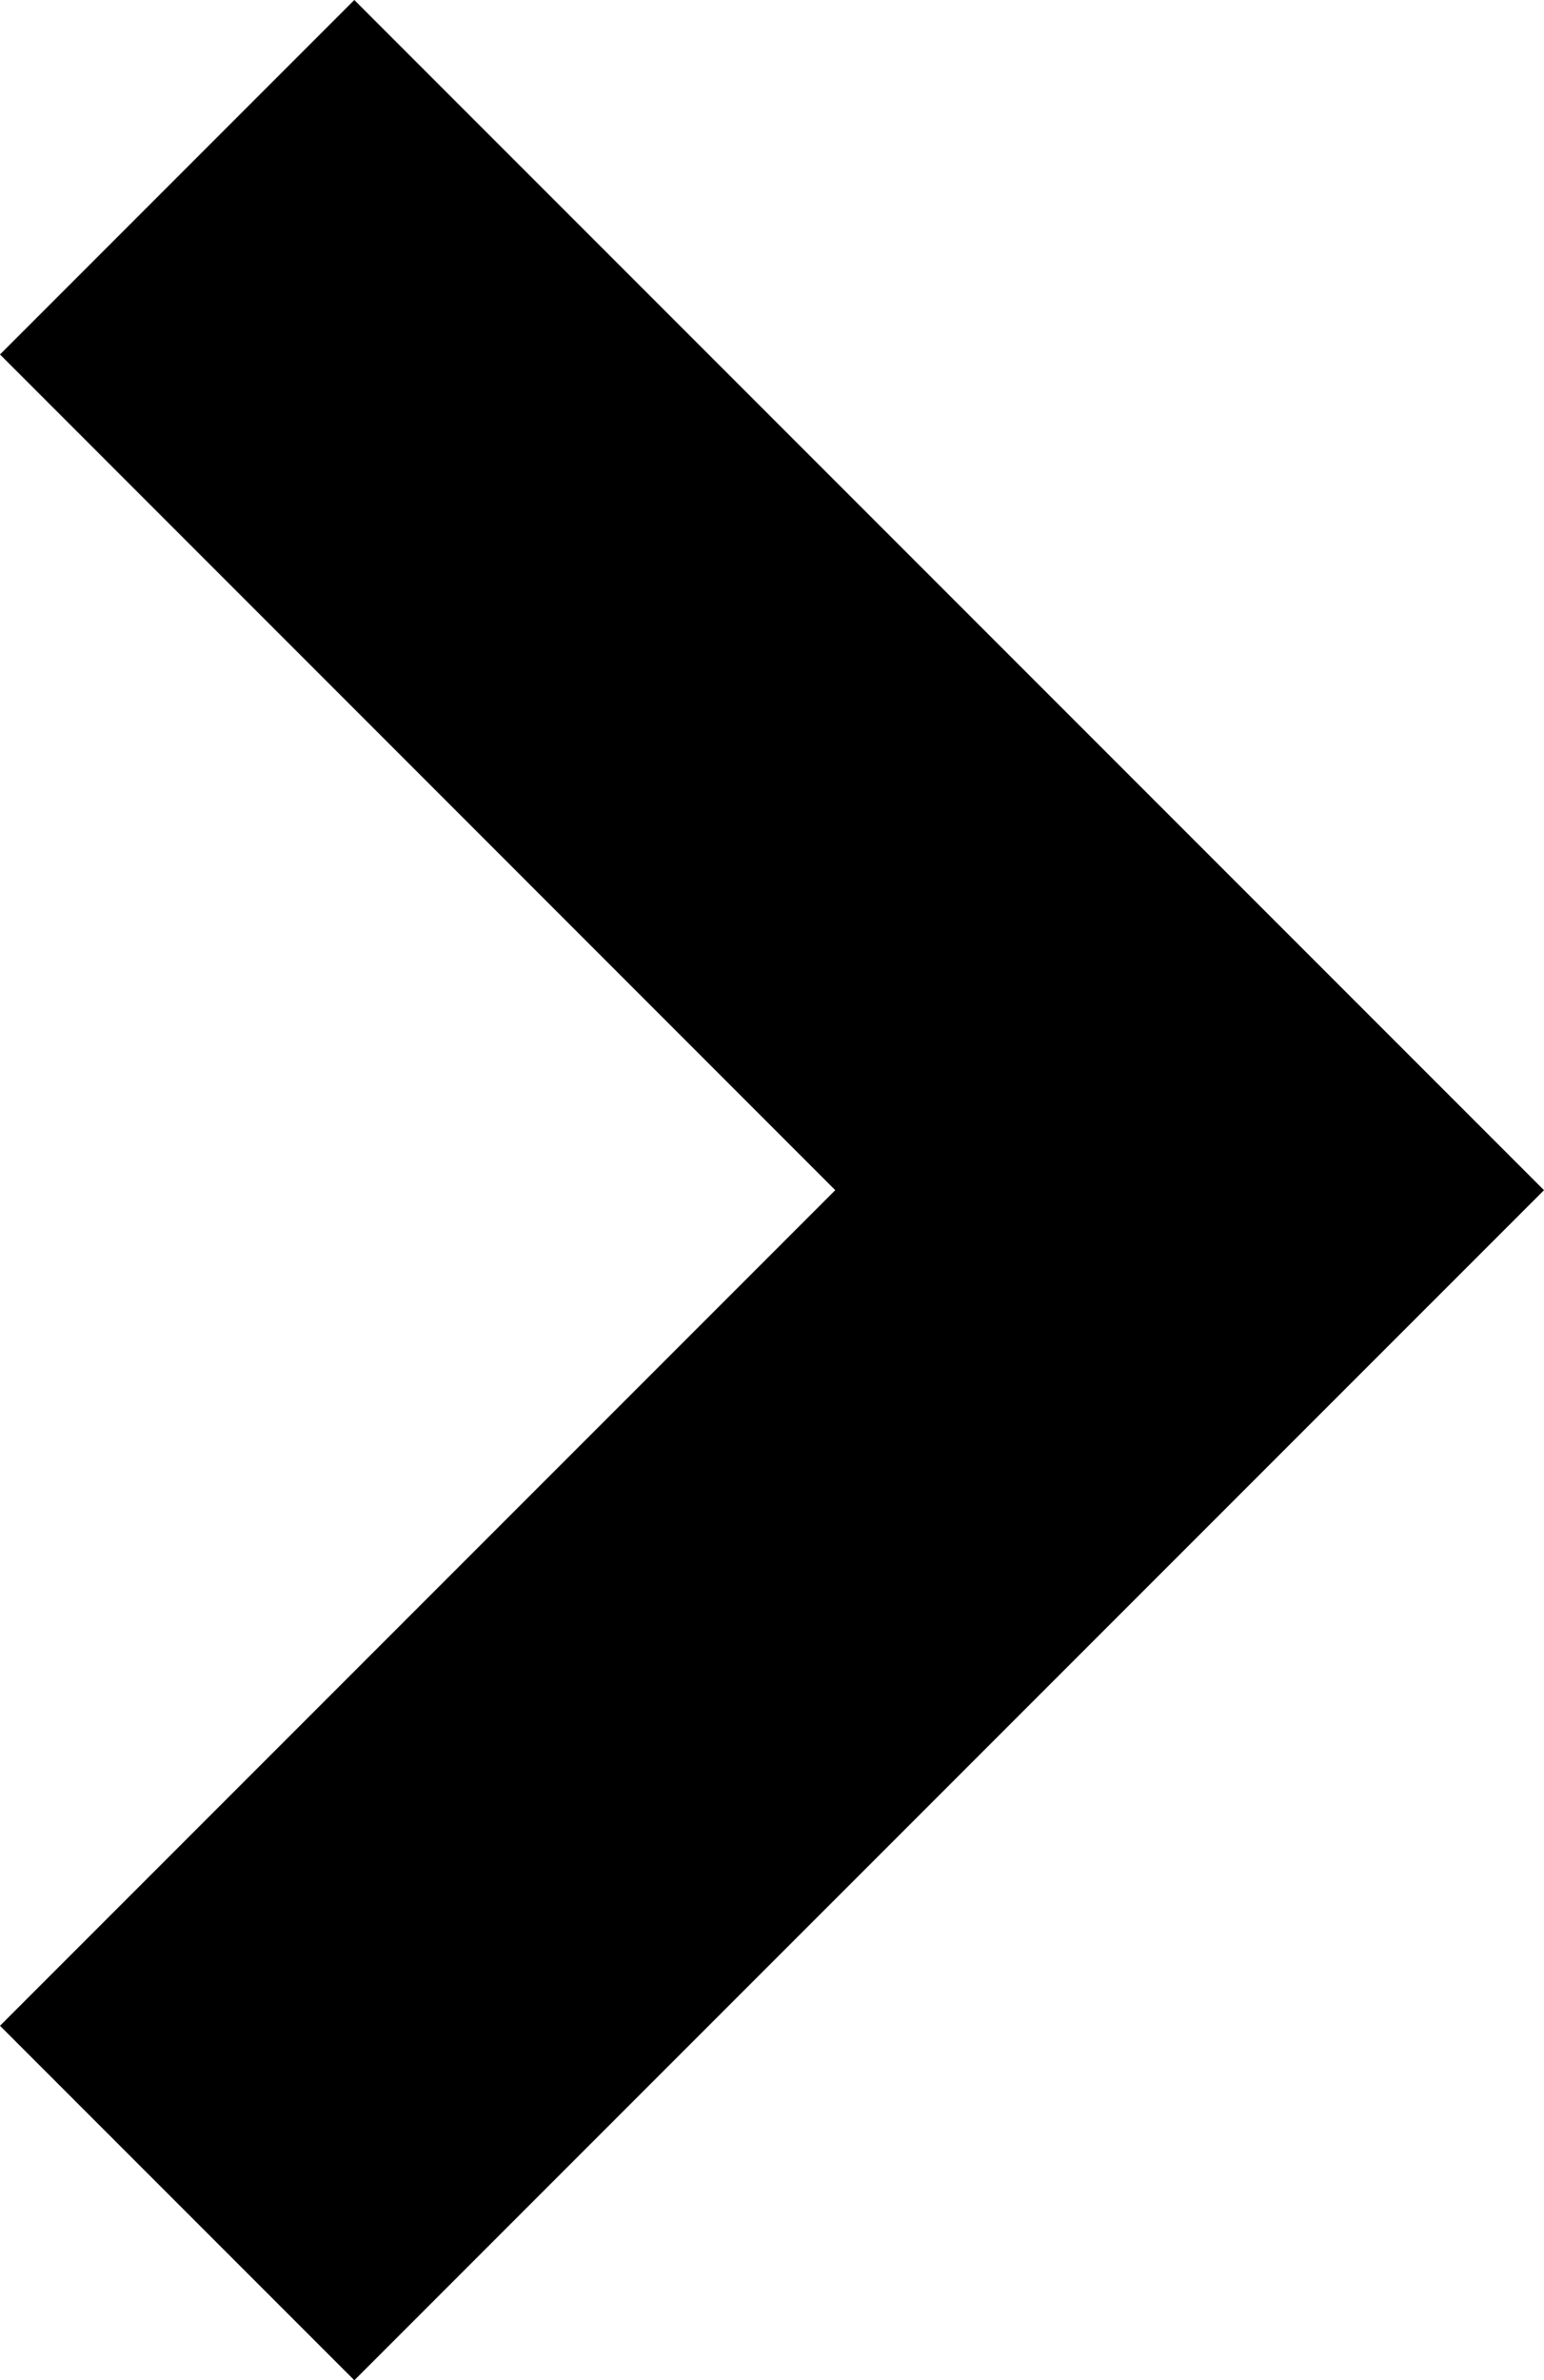 <?xml version="1.0" encoding="utf-8"?><svg xmlns="http://www.w3.org/2000/svg" width="19.452" height="29.975" viewBox="0 0 19.452 29.975"><path d="M19.452 14.988L4.464 29.975 0 25.511l10.523-10.523L0 4.464 4.464 0z"/></svg>